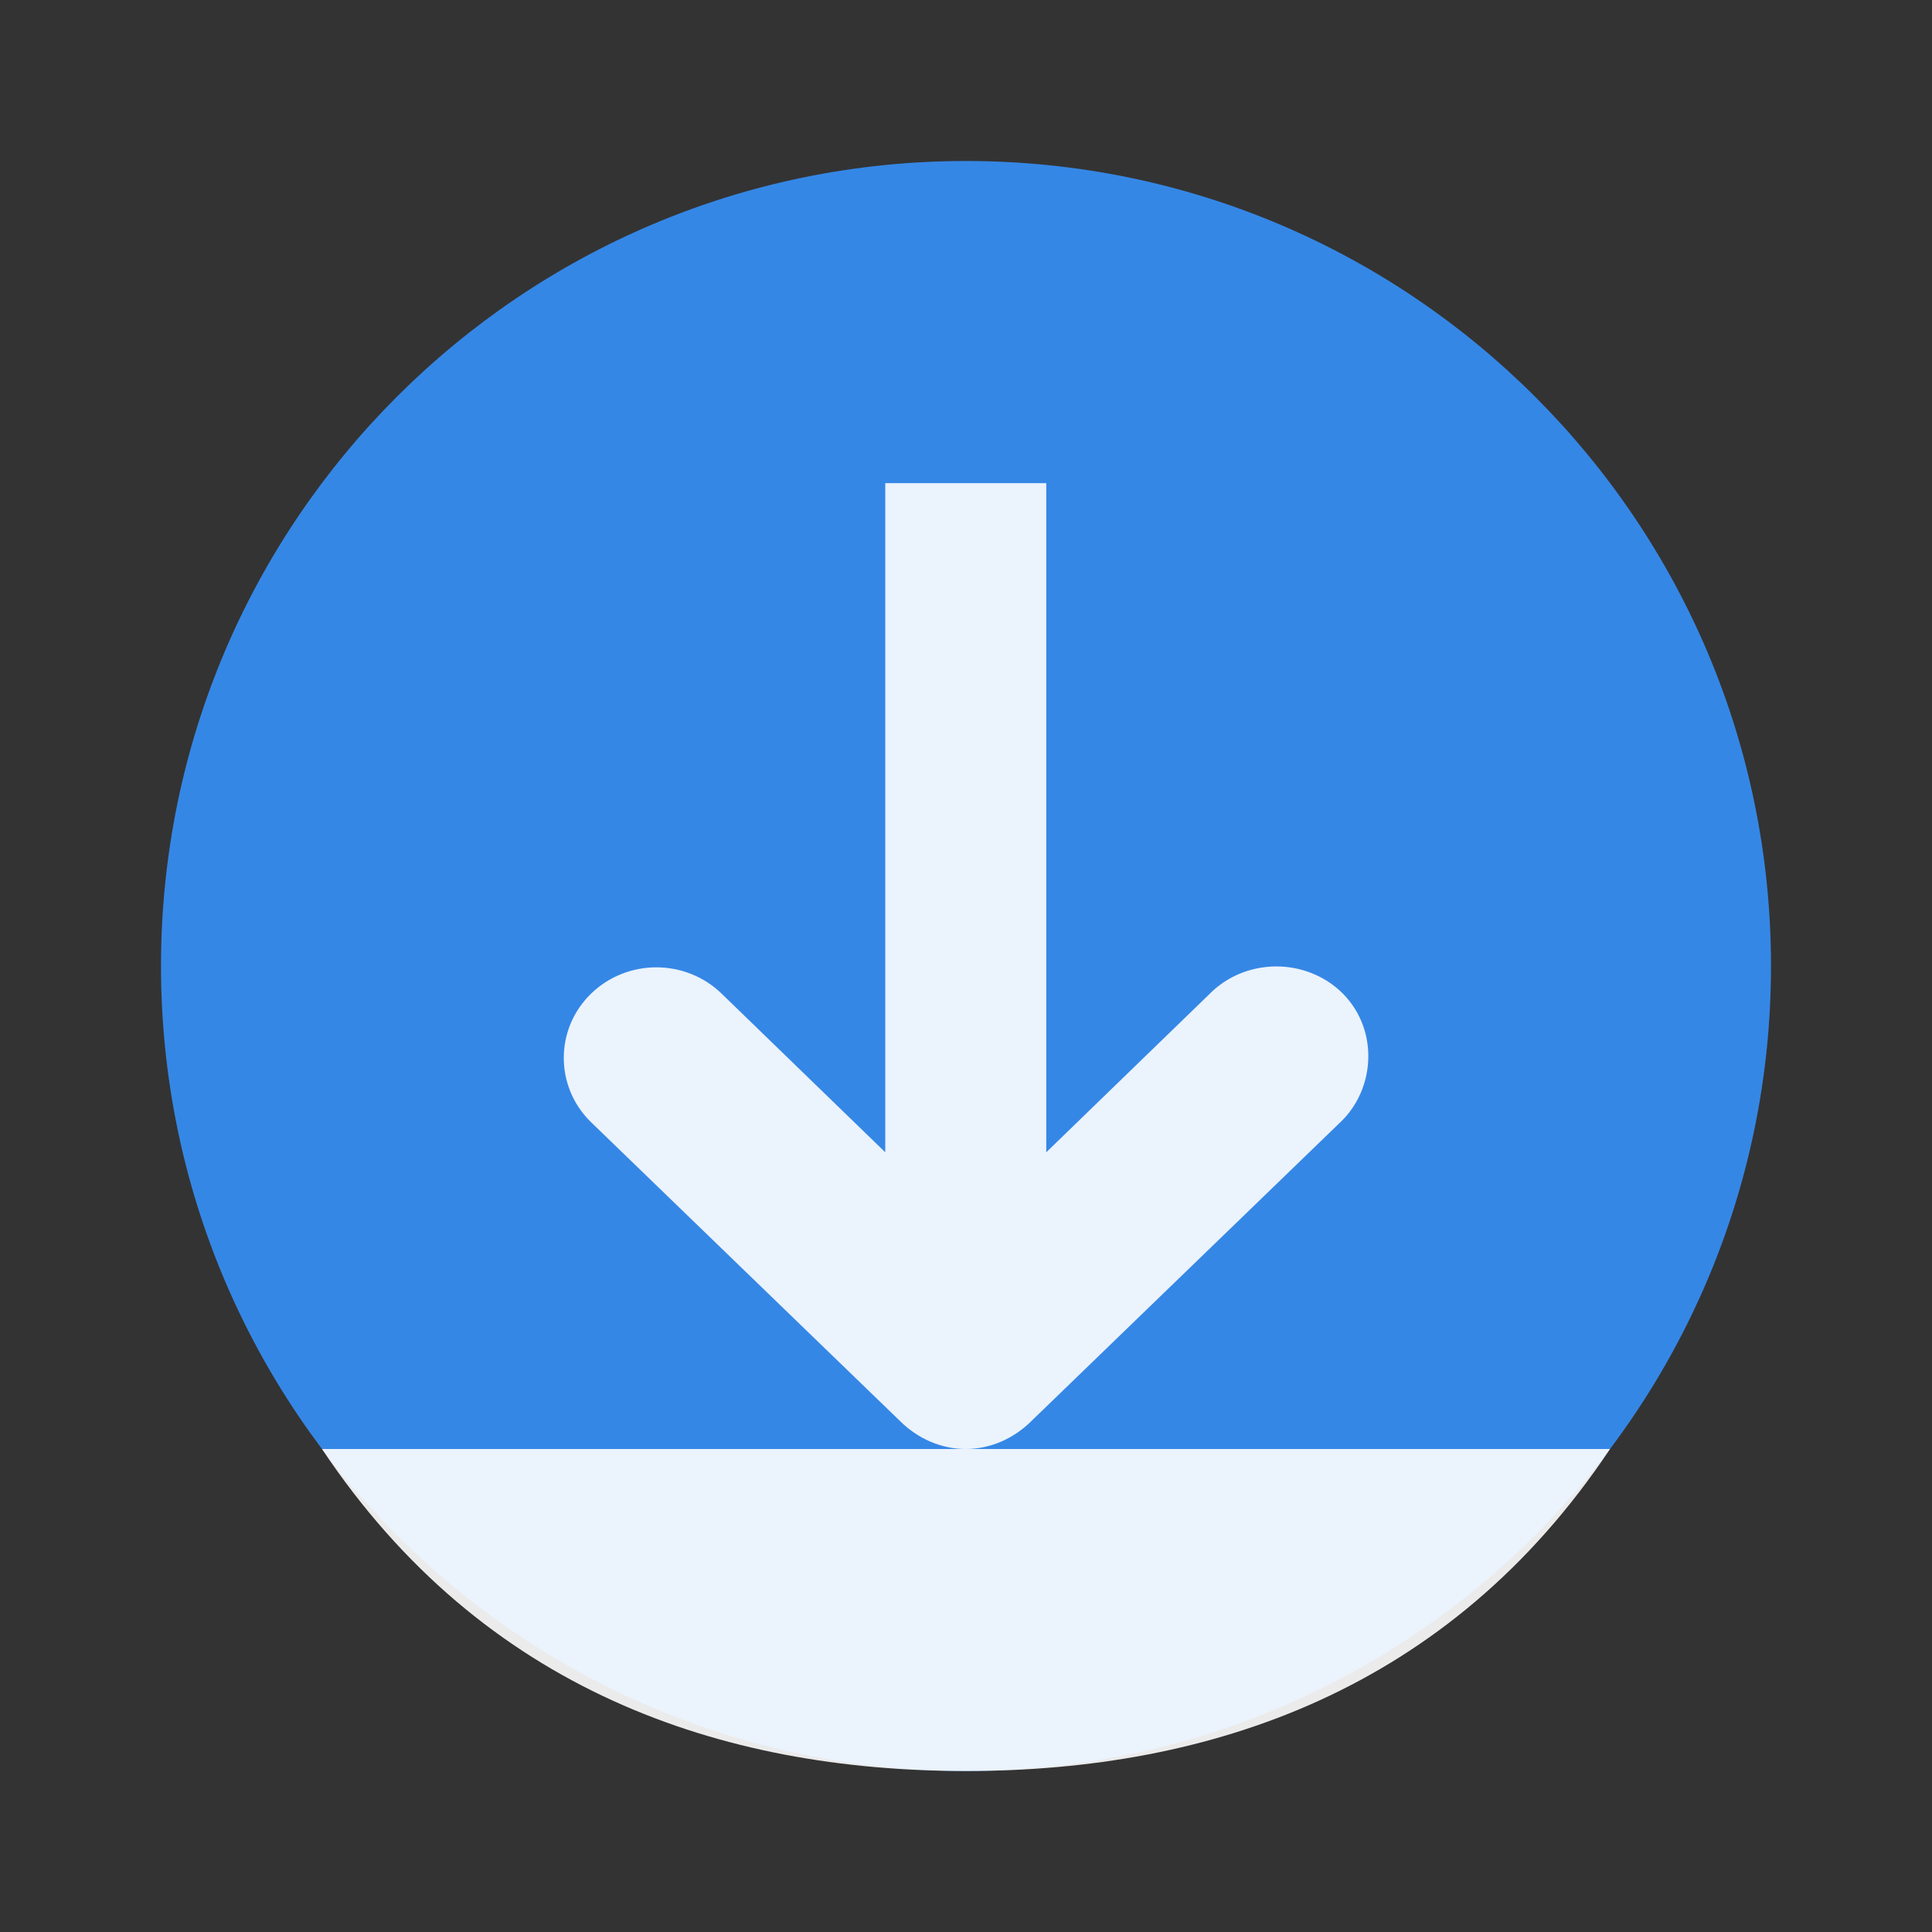 <svg width="24" xmlns="http://www.w3.org/2000/svg" height="24" viewBox="0 0 24 24">
<rect x="0" y="0" width="24" height="24" fill="#333333" stroke="none"/>
<g transform="matrix(-1 0 0 -1 23 23)">
<path style="fill:#3587e6;fill-rule:evenodd" d="M 11,1 C 5.478,1 1,5.478 1,11 1,16.522 5.478,21 11,21 16.522,21 21,16.522 21,11 21,5.478 16.522,1 11,1 z"/>
</g>
<g style="fill:#fff" transform="matrix(-1 0 0 -1 23 23)">
<path style="fill-rule:evenodd;fill-opacity:.902" d="M 19,5 C 17,2 14.04,1 11,1 7.967,1 5,2 3,5"/>
<path style="fill-opacity:.9" d="m 11.003,5 c -0.306,0 -0.596,0.13 -0.812,0.344 L 6.347,9.062 c -0.213,0.202 -0.335,0.489 -0.344,0.781 -0.015,0.465 0.249,0.881 0.688,1.062 0.438,0.181 0.951,0.083 1.281,-0.25 l 2.031,-1.969 0,8.312 2,0 0,-8.312 2.031,1.969 c 0.45,0.438 1.175,0.438 1.625,0 0.45,-0.438 0.45,-1.155 0,-1.594 L 11.816,5.344 C 11.6,5.13 11.309,5 11.003,5 z"/>
</g>
</svg>
